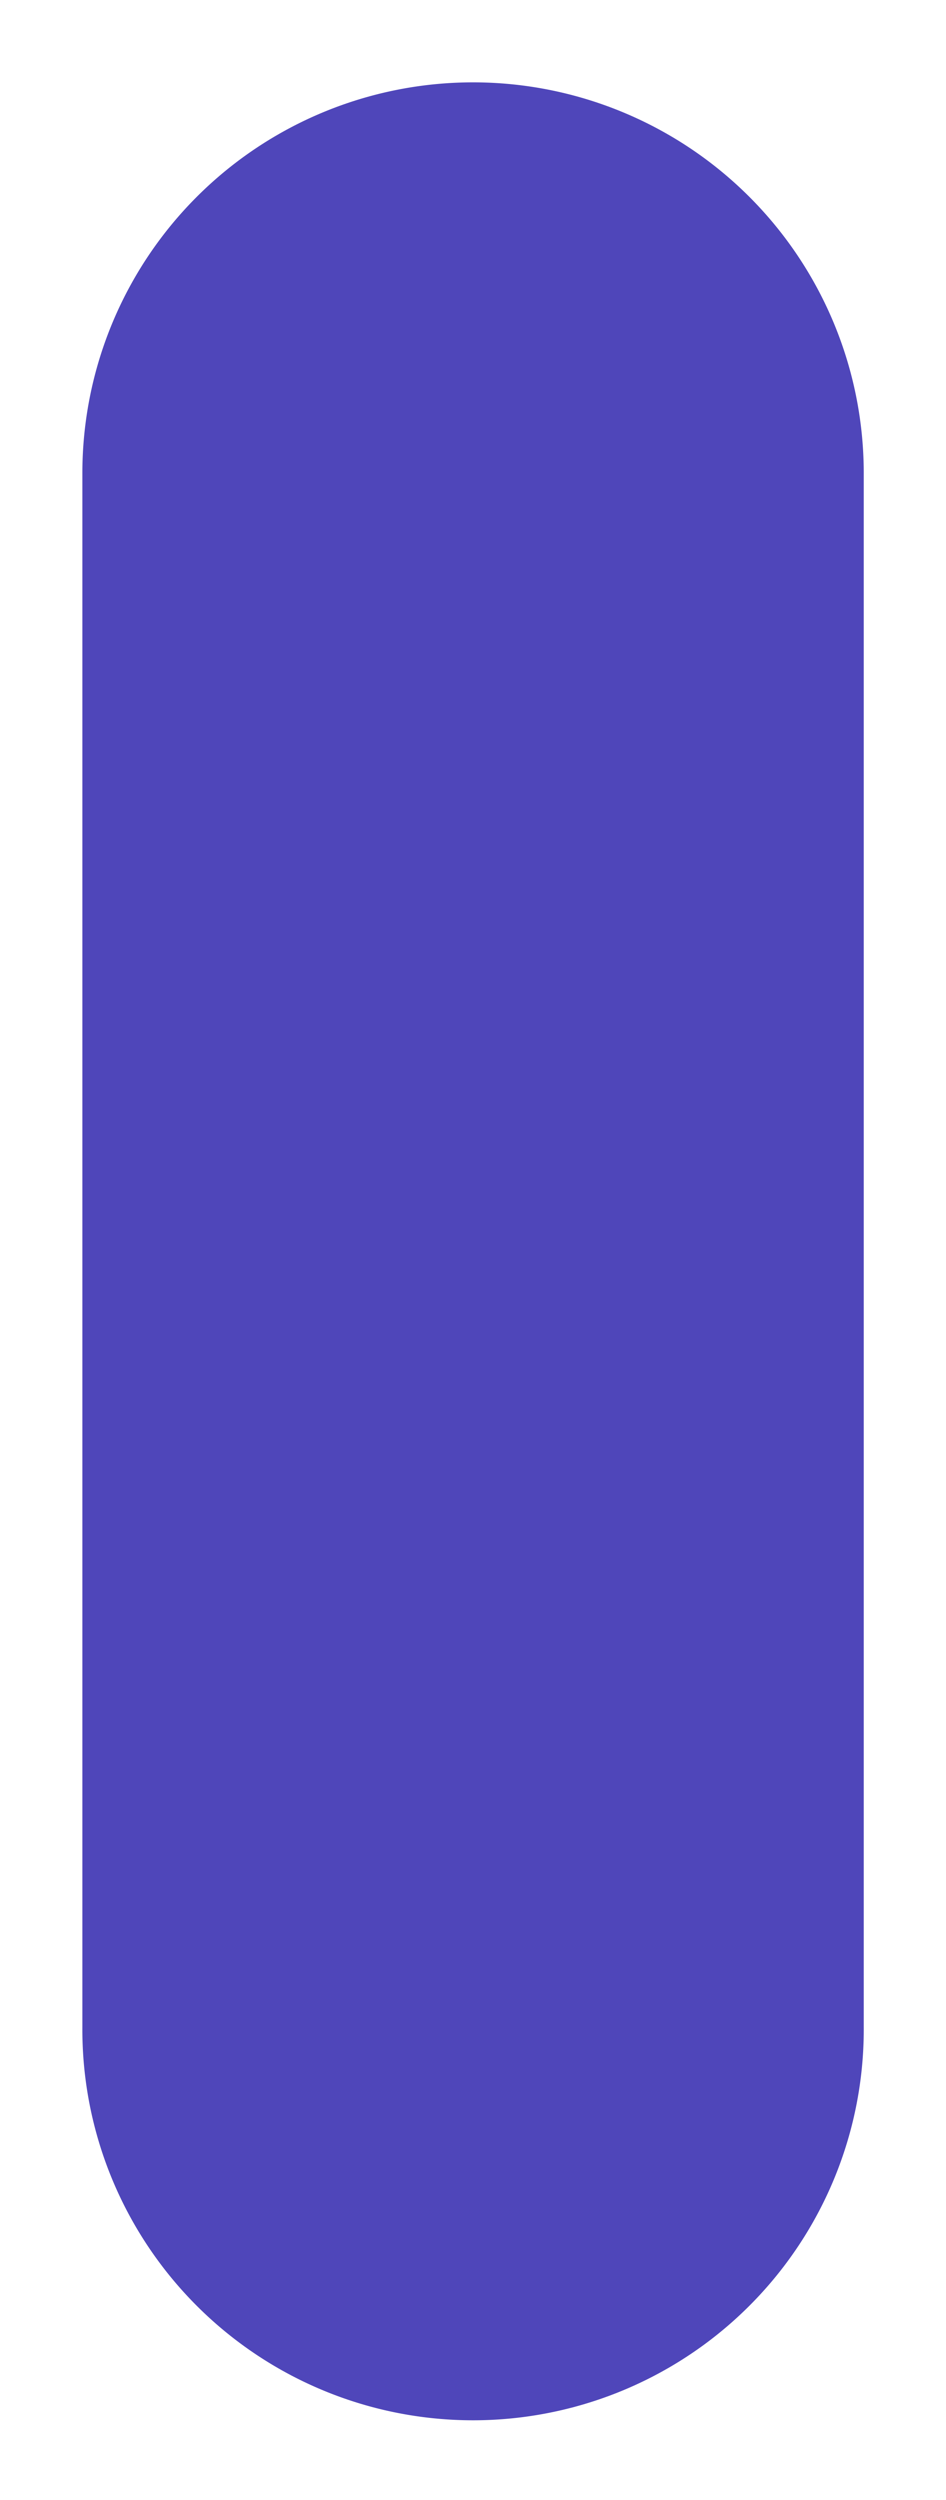 <svg xmlns="http://www.w3.org/2000/svg" xmlns:xlink="http://www.w3.org/1999/xlink" width="64.429" height="170.259" viewBox="0 0 64.429 170.259">
  <defs>
    <filter id="Rectangle_1" x="0" y="0" width="64.429" height="170.259" filterUnits="userSpaceOnUse">
      <feOffset dy="0.568" input="SourceAlpha"/>
      <feGaussianBlur stdDeviation="1.869" result="blur"/>
      <feFlood flood-color="#1422f4" flood-opacity="0.035"/>
      <feComposite operator="in" in2="blur"/>
      <feComposite in="SourceGraphic"/>
    </filter>
  </defs>
  <g transform="matrix(1, 0, 0, 1, 0, 0)" filter="url(#Rectangle_1)">
    <path id="Rectangle_1-2" data-name="Rectangle 1" d="M26.609,0A26.609,26.609,0,0,1,53.217,26.609v105.83a26.609,26.609,0,1,1-53.217,0V26.609A26.609,26.609,0,0,1,26.609,0Z" transform="translate(5.61 5.04)" fill="#4f46ba"/>
  </g>
</svg>
